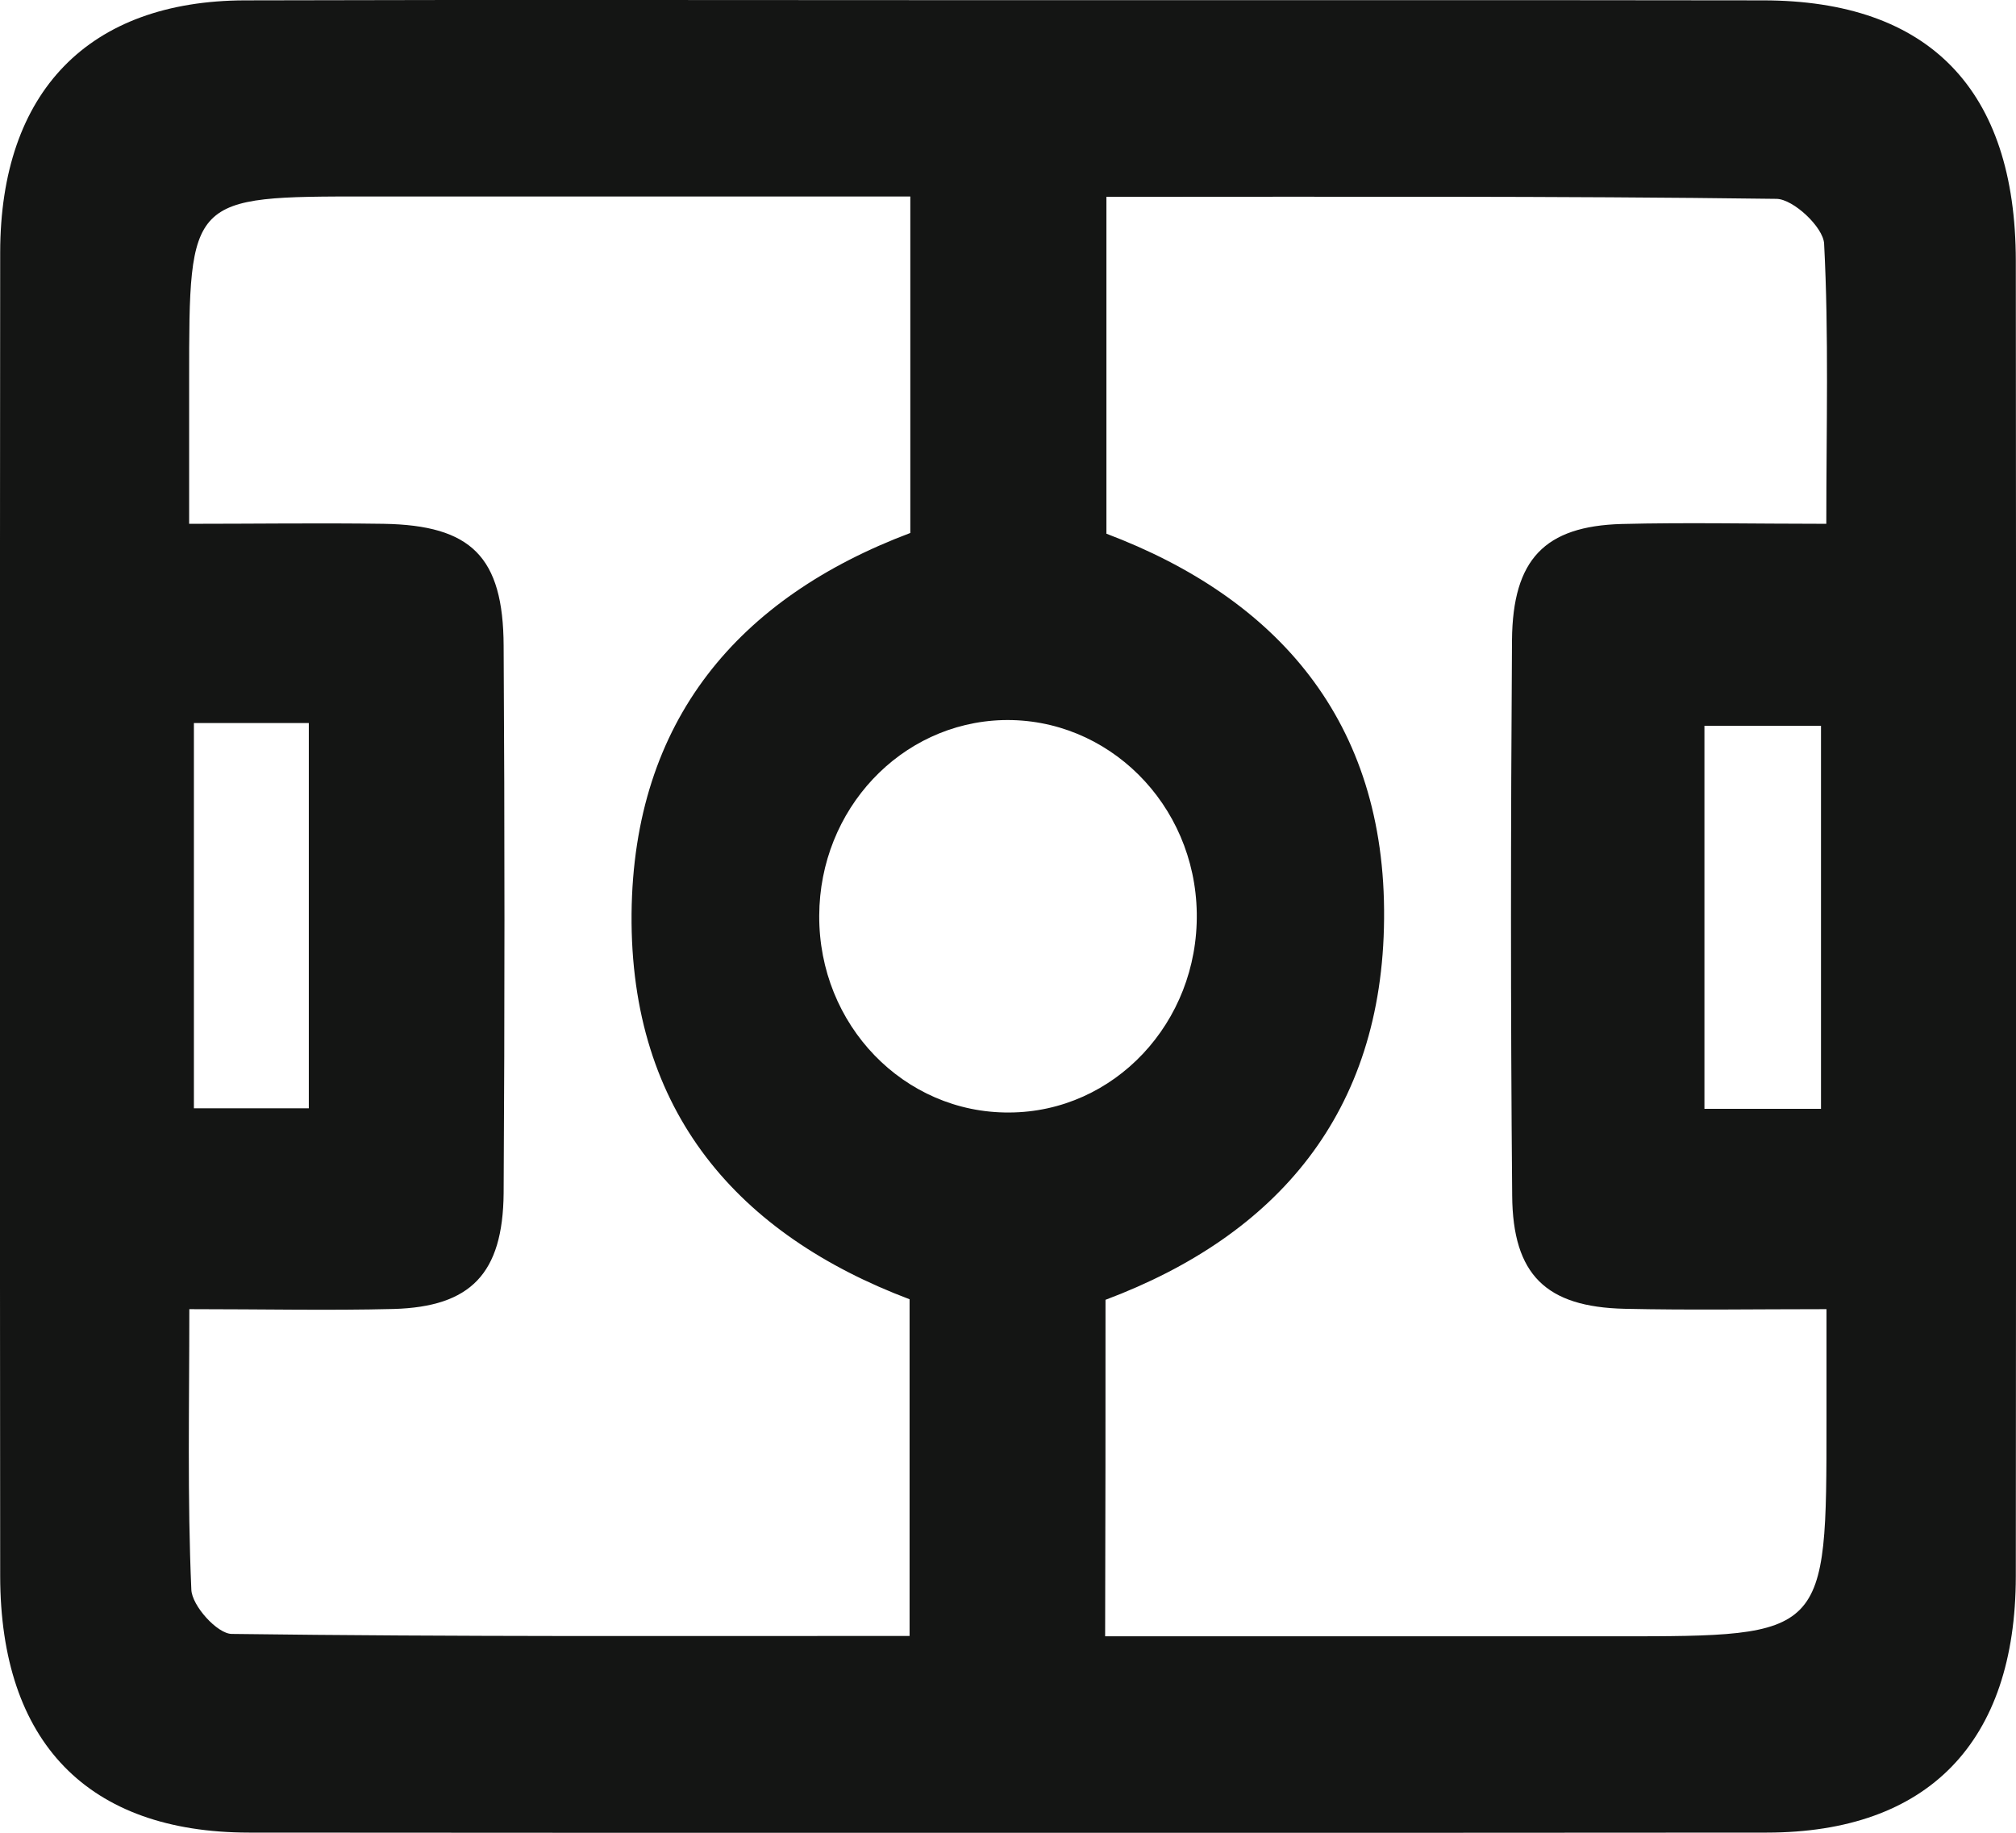 <svg width="11" height="10" viewBox="0 0 11 10" fill="none" xmlns="http://www.w3.org/2000/svg">
<path d="M5.5 0.001C4.112 0.001 2.724 -0.002 1.337 0.002C0.484 0.004 0.002 0.5 0.001 1.377C-0.001 3.784 -0.001 6.192 0.001 8.599C0.002 9.507 0.48 9.998 1.358 9.999C4.119 10.001 6.88 10.001 9.641 9.999C10.52 9.998 10.998 9.506 10.999 8.601C11.001 6.209 11.001 3.815 10.999 1.423C10.998 0.488 10.525 0.003 9.621 0.002C8.247 4.14643e-05 6.874 0.001 5.5 0.001ZM4.967 2.908C4.032 3.26 3.456 3.928 3.446 4.986C3.437 6.069 4.031 6.737 4.963 7.089C4.963 7.708 4.963 8.297 4.963 8.926C3.716 8.926 2.49 8.931 1.265 8.915C1.186 8.915 1.047 8.761 1.044 8.673C1.022 8.174 1.033 7.675 1.033 7.143C1.438 7.143 1.794 7.151 2.148 7.142C2.568 7.13 2.744 6.95 2.748 6.51C2.754 5.515 2.754 4.52 2.748 3.524C2.746 3.037 2.571 2.866 2.093 2.858C1.743 2.853 1.393 2.858 1.032 2.858C1.032 2.547 1.032 2.309 1.032 2.072C1.032 1.072 1.032 1.072 2.006 1.072C2.987 1.072 3.969 1.072 4.967 1.072C4.967 1.714 4.967 2.304 4.967 2.908ZM6.032 7.092C6.969 6.74 7.544 6.071 7.552 5.013C7.562 3.931 6.965 3.263 6.037 2.912C6.037 2.292 6.037 1.702 6.037 1.074C7.27 1.074 8.481 1.069 9.693 1.085C9.785 1.086 9.949 1.24 9.953 1.33C9.979 1.828 9.965 2.328 9.965 2.858C9.558 2.858 9.203 2.85 8.848 2.859C8.429 2.871 8.254 3.051 8.25 3.492C8.243 4.503 8.242 5.512 8.251 6.523C8.254 6.957 8.437 7.131 8.864 7.141C9.218 7.149 9.571 7.143 9.966 7.143C9.966 7.374 9.966 7.563 9.966 7.751C9.966 8.928 9.966 8.928 8.818 8.928C7.894 8.928 6.97 8.928 6.03 8.928C6.032 8.285 6.032 7.695 6.032 7.092ZM5.507 6.07C4.932 6.074 4.467 5.592 4.47 4.996C4.472 4.416 4.915 3.945 5.471 3.929C6.045 3.914 6.521 4.387 6.53 4.982C6.539 5.579 6.08 6.068 5.507 6.07ZM1.685 3.945C1.685 4.683 1.685 5.371 1.685 6.047C1.455 6.047 1.261 6.047 1.058 6.047C1.058 5.334 1.058 4.646 1.058 3.945C1.28 3.945 1.474 3.945 1.685 3.945ZM9.3 3.96C9.536 3.96 9.739 3.96 9.936 3.96C9.936 4.68 9.936 5.369 9.936 6.05C9.709 6.05 9.514 6.05 9.3 6.05C9.3 5.35 9.3 4.672 9.3 3.96Z" fill="#141514"/>
</svg>
